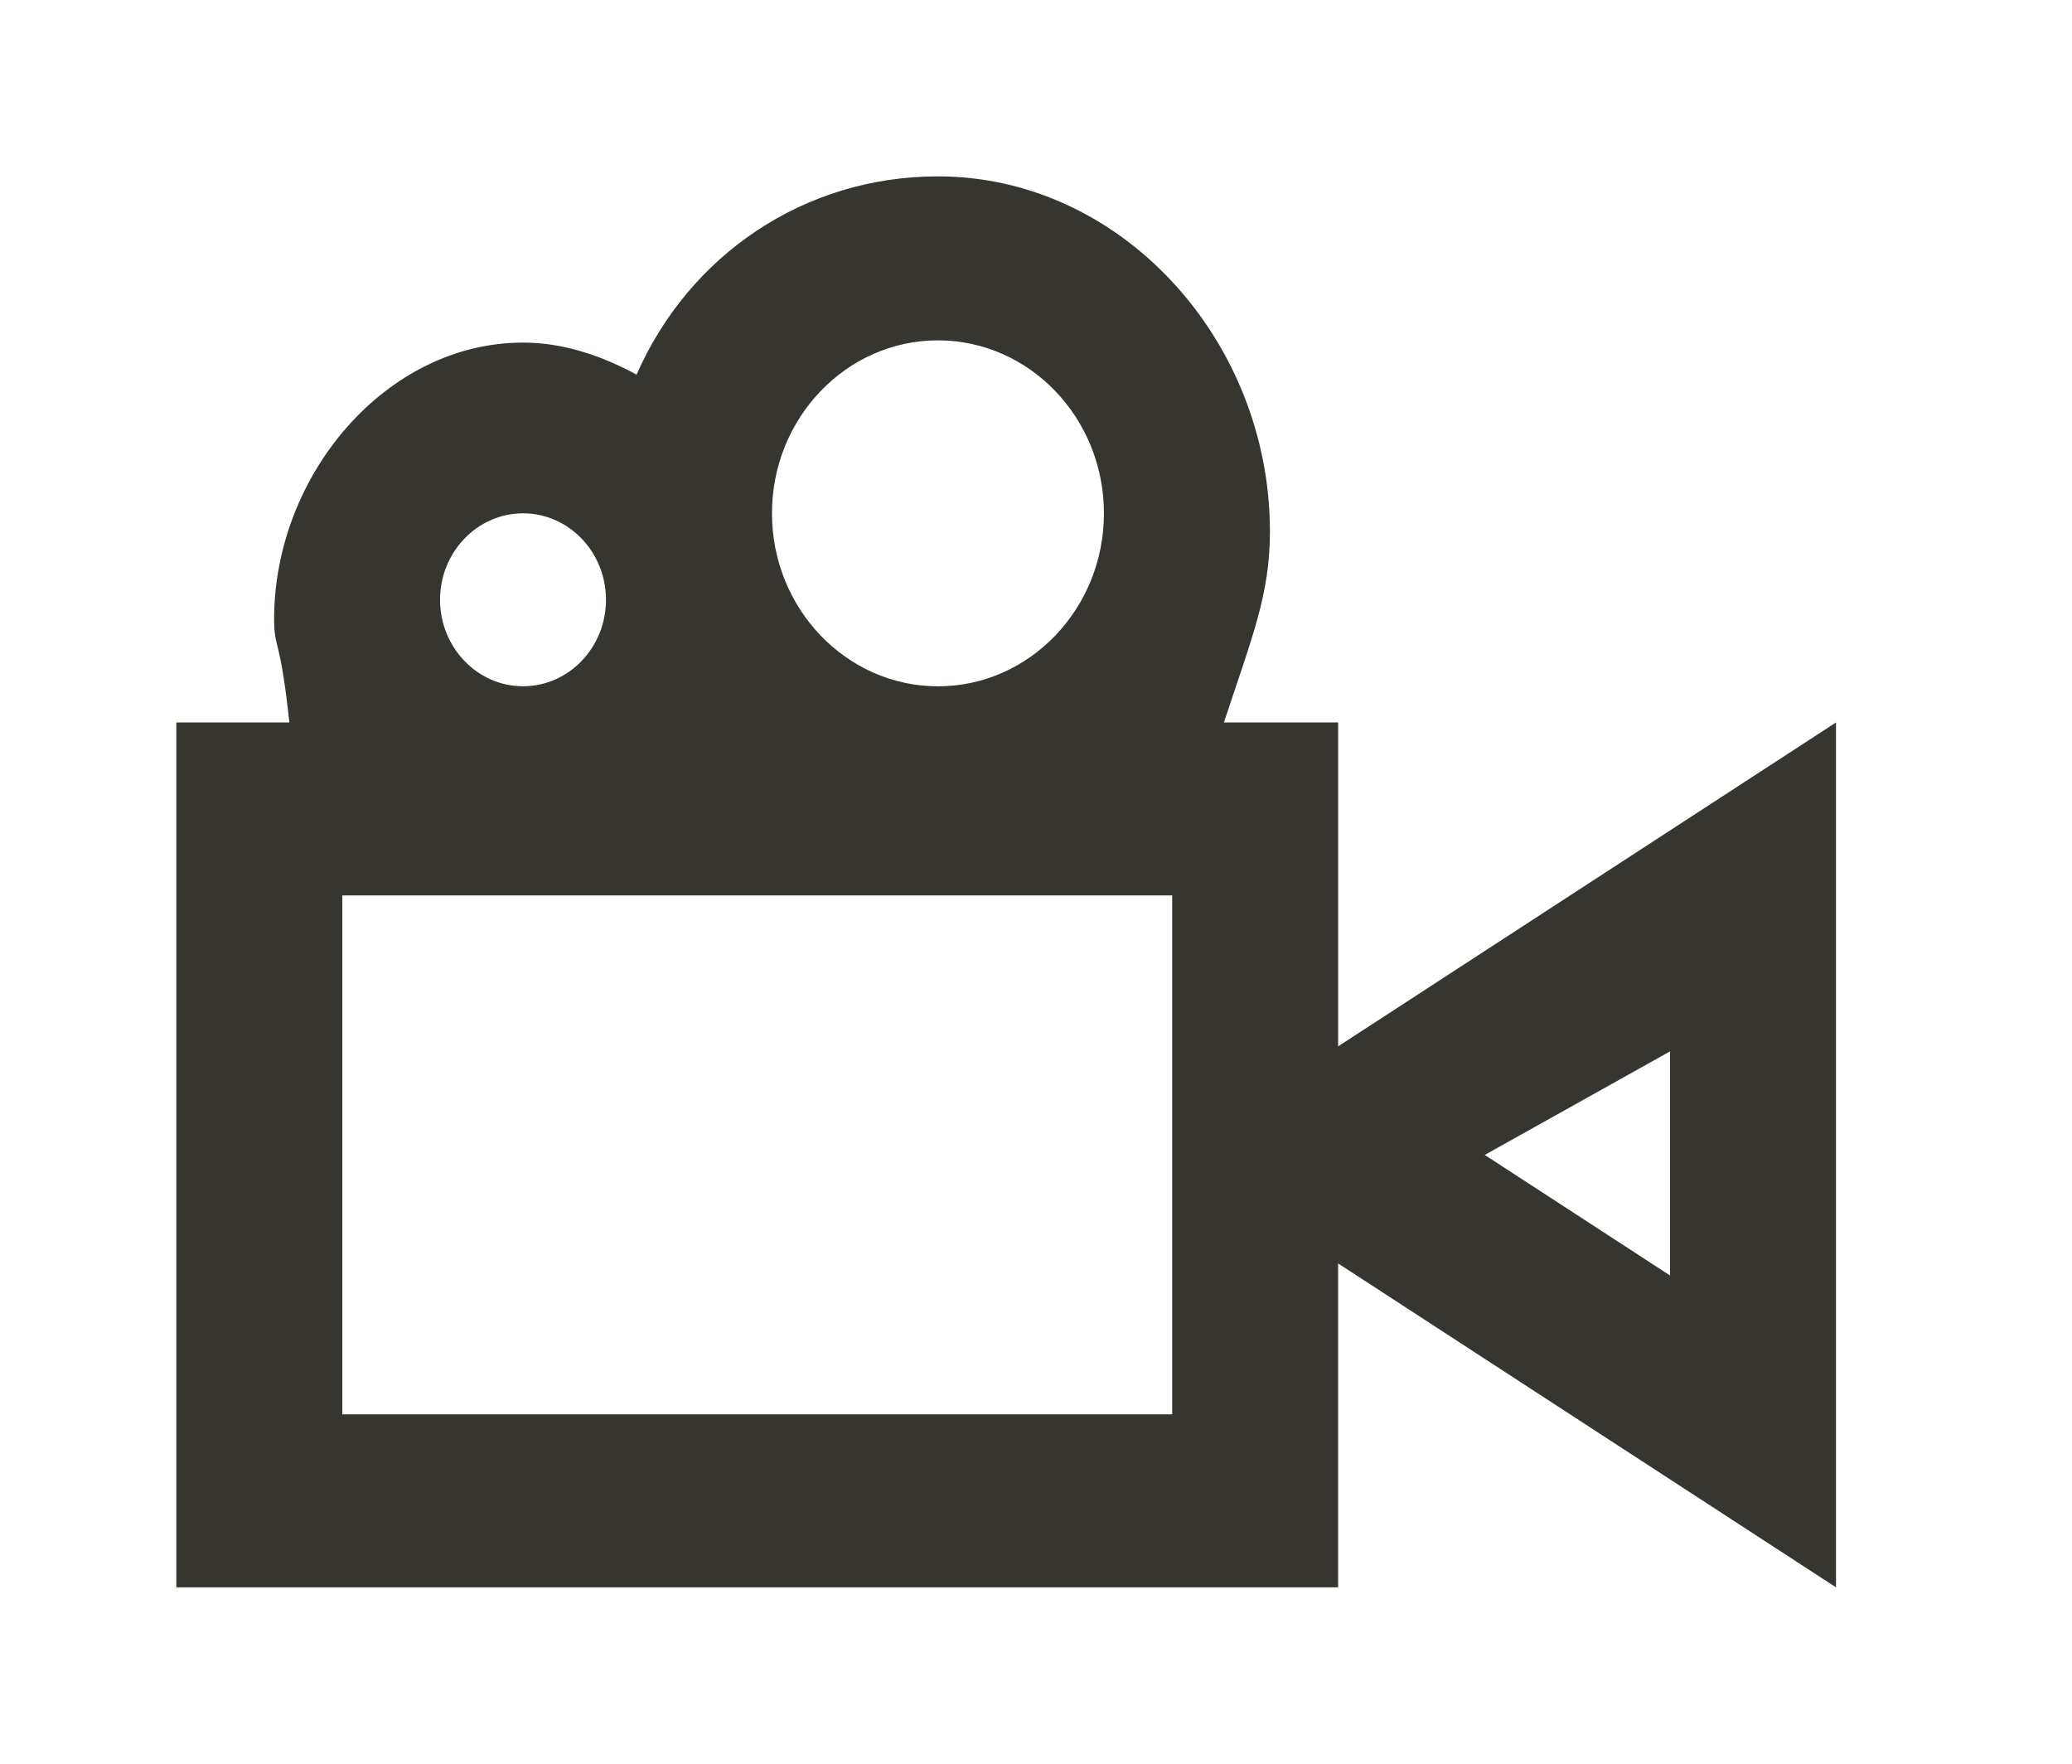 <!-- Generated by IcoMoon.io -->
<svg version="1.1" xmlns="http://www.w3.org/2000/svg" width="47" height="40" viewBox="0 0 47 40">
<title>mp-video_camera-</title>
<path fill="#37352f" d="M37.882 24.249v4.678l-4.203-2.734 4.203-2.348v0.404zM7.765 32.077v-11.769h18.824v11.769h-18.824zM11.864 11.642c1.039 0 1.882 0.879 1.882 1.961 0 1.081-0.843 1.961-1.882 1.961-1.037 0-1.882-0.881-1.882-1.961 0-1.083 0.845-1.961 1.882-1.961v0zM21.276 7.719c2.076 0 3.765 1.759 3.765 3.923 0 2.162-1.688 3.923-3.765 3.923-2.074 0-3.765-1.761-3.765-3.923 0-2.164 1.69-3.923 3.765-3.923v0zM30.353 23.731v-7.346h-2.59c0.646-1.961 1.043-2.897 1.043-4.333 0-4.333-3.371-8.052-7.529-8.052-3.042 0-5.649 1.789-6.837 4.496-0.776-0.418-1.641-0.726-2.575-0.726-3.119 0-5.647 3.019-5.647 6.269 0 0.69 0.136 0.384 0.346 2.346h-2.564v19.615h26.353v-7.346l11.294 7.346v-19.615l-11.294 7.346z"></path>
</svg>
